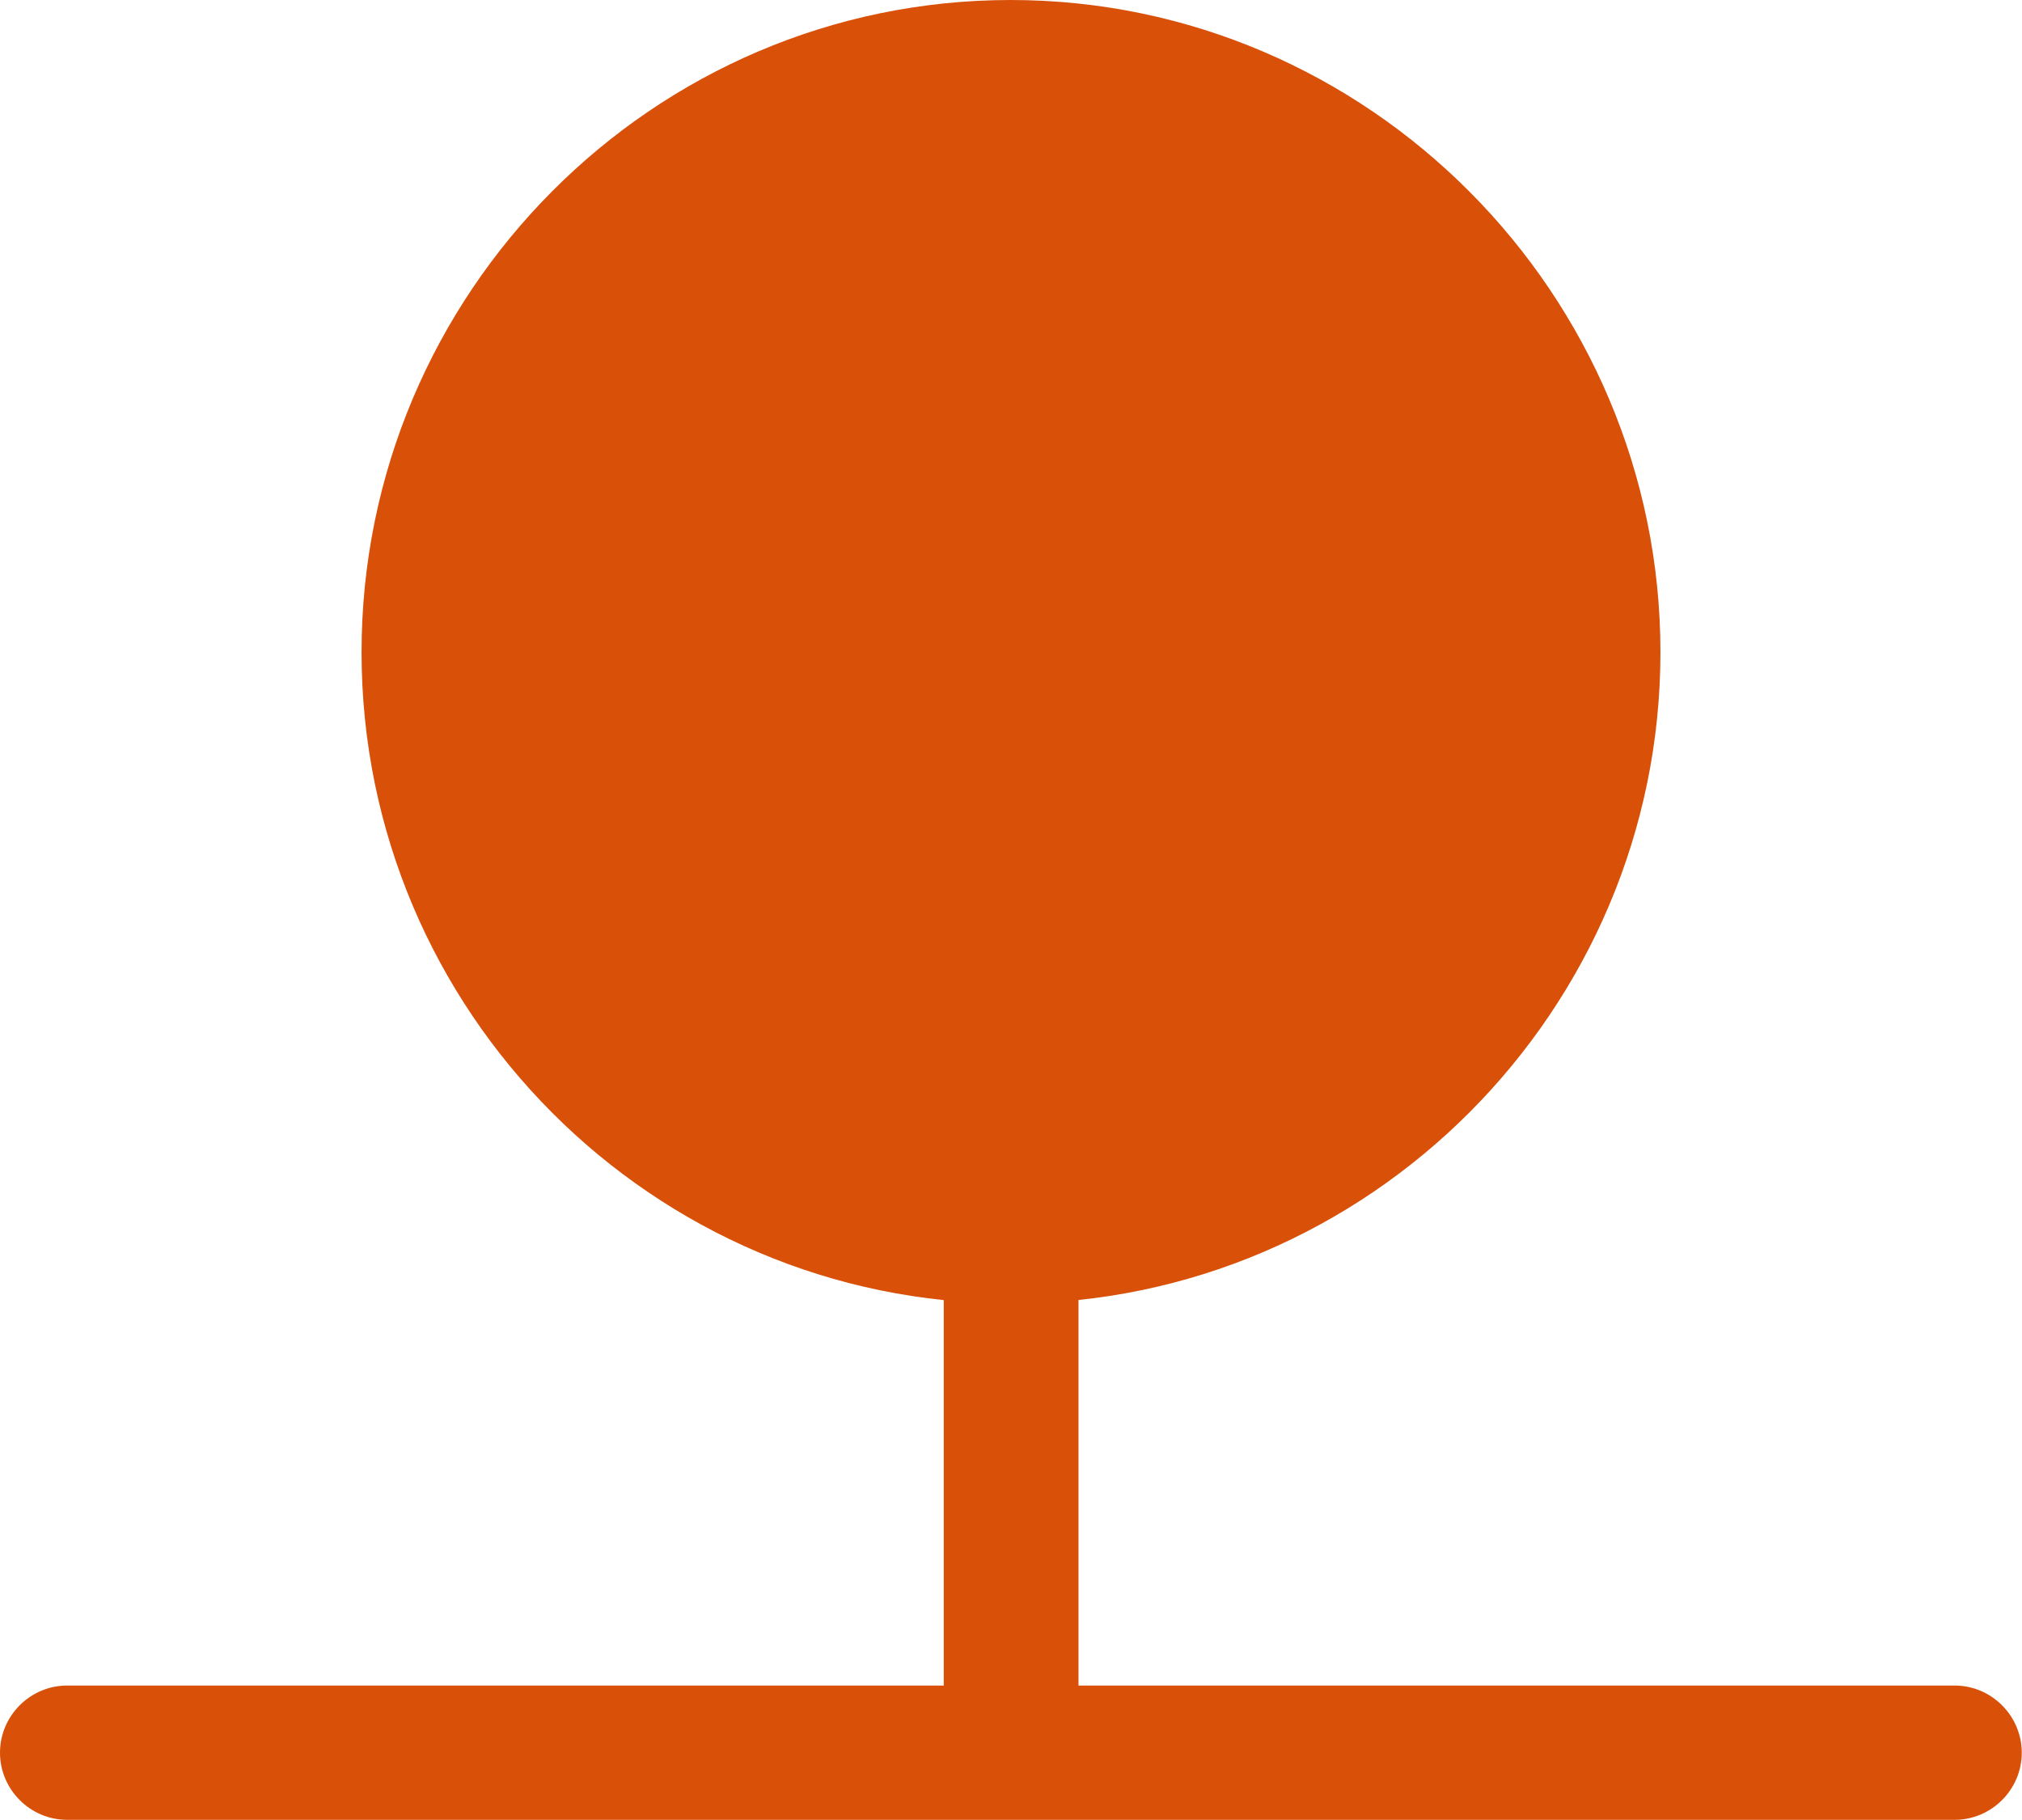 <?xml version="1.0" encoding="UTF-8"?>
<svg id="_Слой_1" data-name="Слой_1" xmlns="http://www.w3.org/2000/svg" viewBox="0 0 85.23 76.71">
  <defs>
    <style>
      .cls-1 {
        fill-rule: evenodd;
      }

      .cls-1, .cls-2 {
        fill: #d95009;
      }
    </style>
  </defs>
  <path class="cls-1" d="M42.6,54.94c15.08,0,27.39-12.36,27.39-27.45S57.68,0,42.6,0,15.24,12.36,15.24,27.49s12.28,27.45,27.36,27.45"/>
  <path class="cls-2" d="M39.78,71.17v-28.76c0-1.41.34-2.49.83-3.27.48-.78,1.19-1.11,2.02-1.11s1.54.33,2,1.11c.48.63.83,1.86.83,3.27v28.76c0,1.56-.34,2.67-.83,3.45-.46.78-1.17,1.08-2,1.08s-1.54-.45-2.02-1.08c-.48-.78-.83-1.89-.83-3.45"/>
  <path class="cls-1" d="M2.83,71.04h79.56c1.56,0,2.83,1.28,2.83,2.83h0c0,1.56-1.28,2.83-2.83,2.83H2.83c-1.56,0-2.83-1.28-2.83-2.83h0c0-1.56,1.28-2.83,2.83-2.83"/>
</svg>